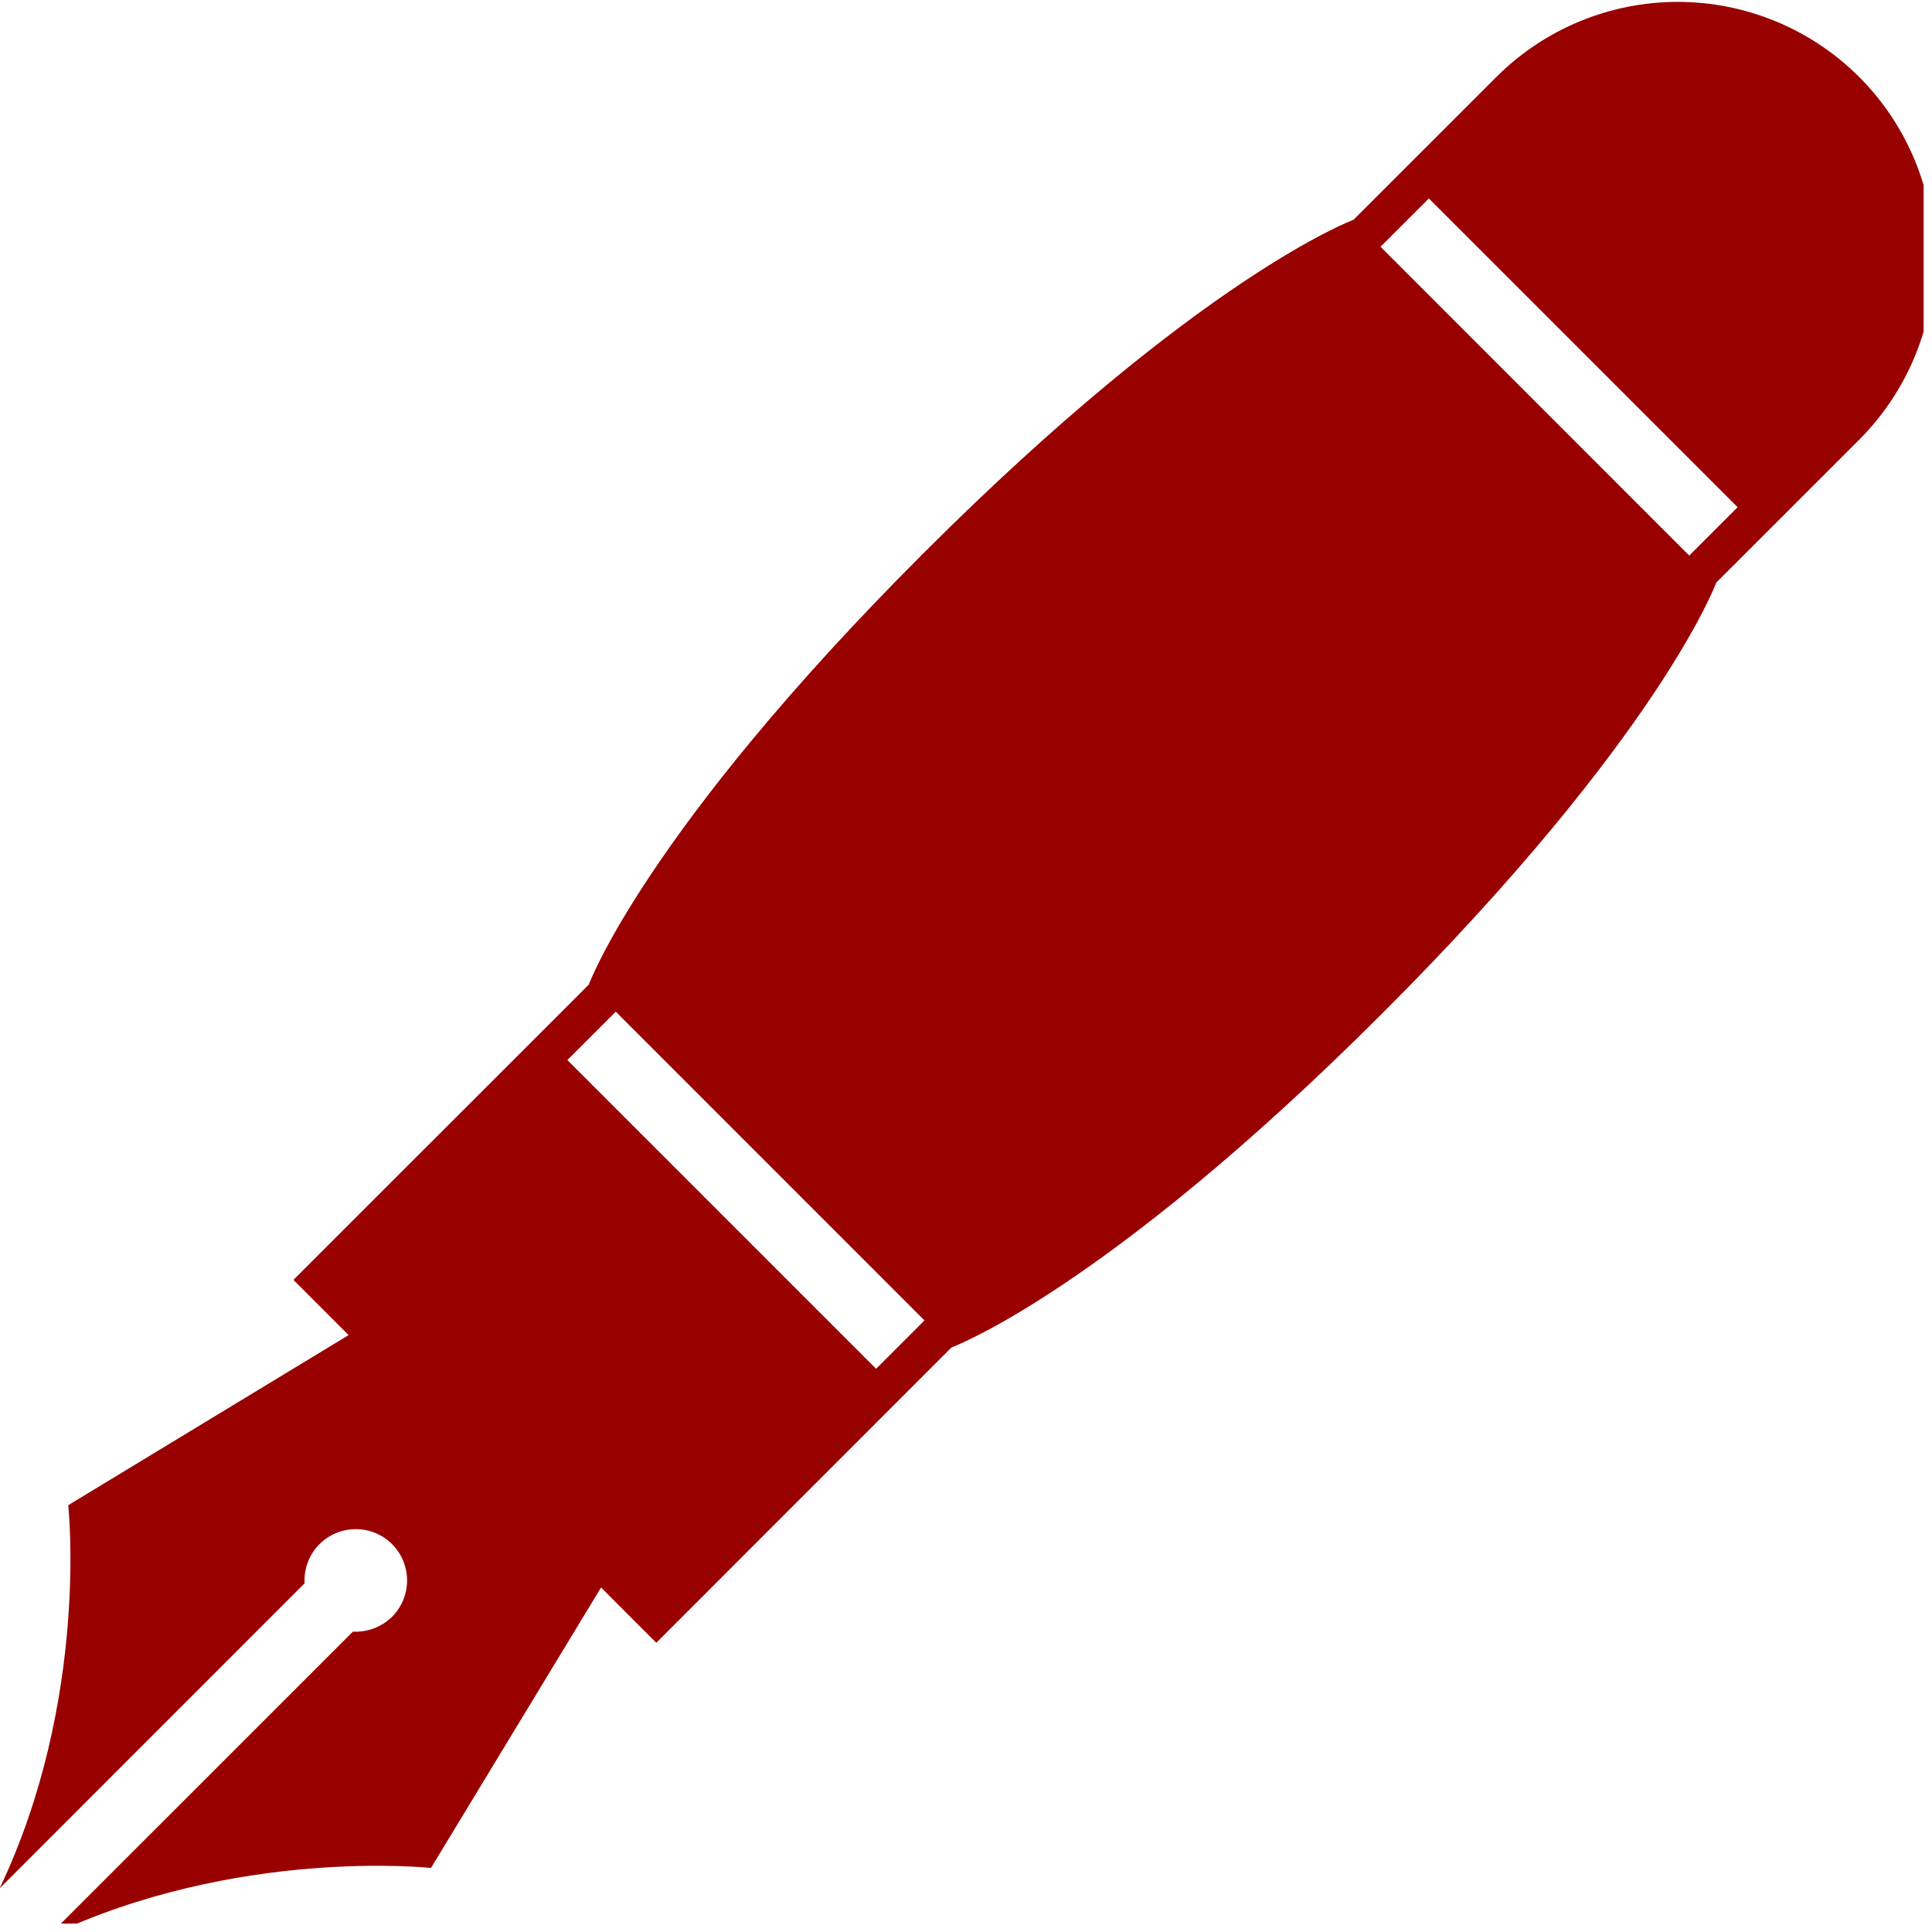 <svg width="177" height="177" viewBox="0 0 177 177" fill="none" xmlns="http://www.w3.org/2000/svg">
<g clip-path="url(#clip0_49_2)">
<path d="M170.328 7.052C165.919 2.647 159.941 0.173 153.708 0.173C147.476 0.173 141.498 2.647 137.089 7.052L124.002 20.136C124.002 20.136 110.024 25.258 84.542 50.743C59.06 76.225 53.941 90.207 53.941 90.207L26.884 117.257L31.939 122.314L6.253 137.897C6.253 137.897 8.2 155.707 -0.031 172.997L27.906 145.052C27.868 144.392 27.969 143.732 28.204 143.115C28.439 142.497 28.801 141.936 29.268 141.469C30.15 140.587 31.346 140.092 32.594 140.091C33.841 140.091 35.037 140.585 35.921 141.466C37.752 143.309 37.752 146.278 35.921 148.121C35.448 148.584 34.885 148.944 34.267 149.178C33.649 149.413 32.989 149.517 32.328 149.483L4.392 177.417C21.676 169.187 39.483 171.133 39.483 171.133L55.066 145.439L60.126 150.502L87.171 123.446C87.171 123.446 101.155 118.329 126.637 92.842C152.122 67.369 157.233 53.378 157.233 53.378L170.328 40.286C174.734 35.878 177.21 29.901 177.21 23.669C177.21 17.437 174.734 11.46 170.328 7.052V7.052ZM80.264 125.401L51.979 97.116L56.416 92.685L84.698 120.97L80.264 125.401V125.401ZM154.76 50.9L126.478 22.608L130.906 18.183L159.191 46.468L154.76 50.9" fill="#990000"/>
</g>
<defs>
<clipPath id="clip0_49_2">
<rect width="176.231" height="176.231" fill="white"/>
</clipPath>
</defs>
</svg>
